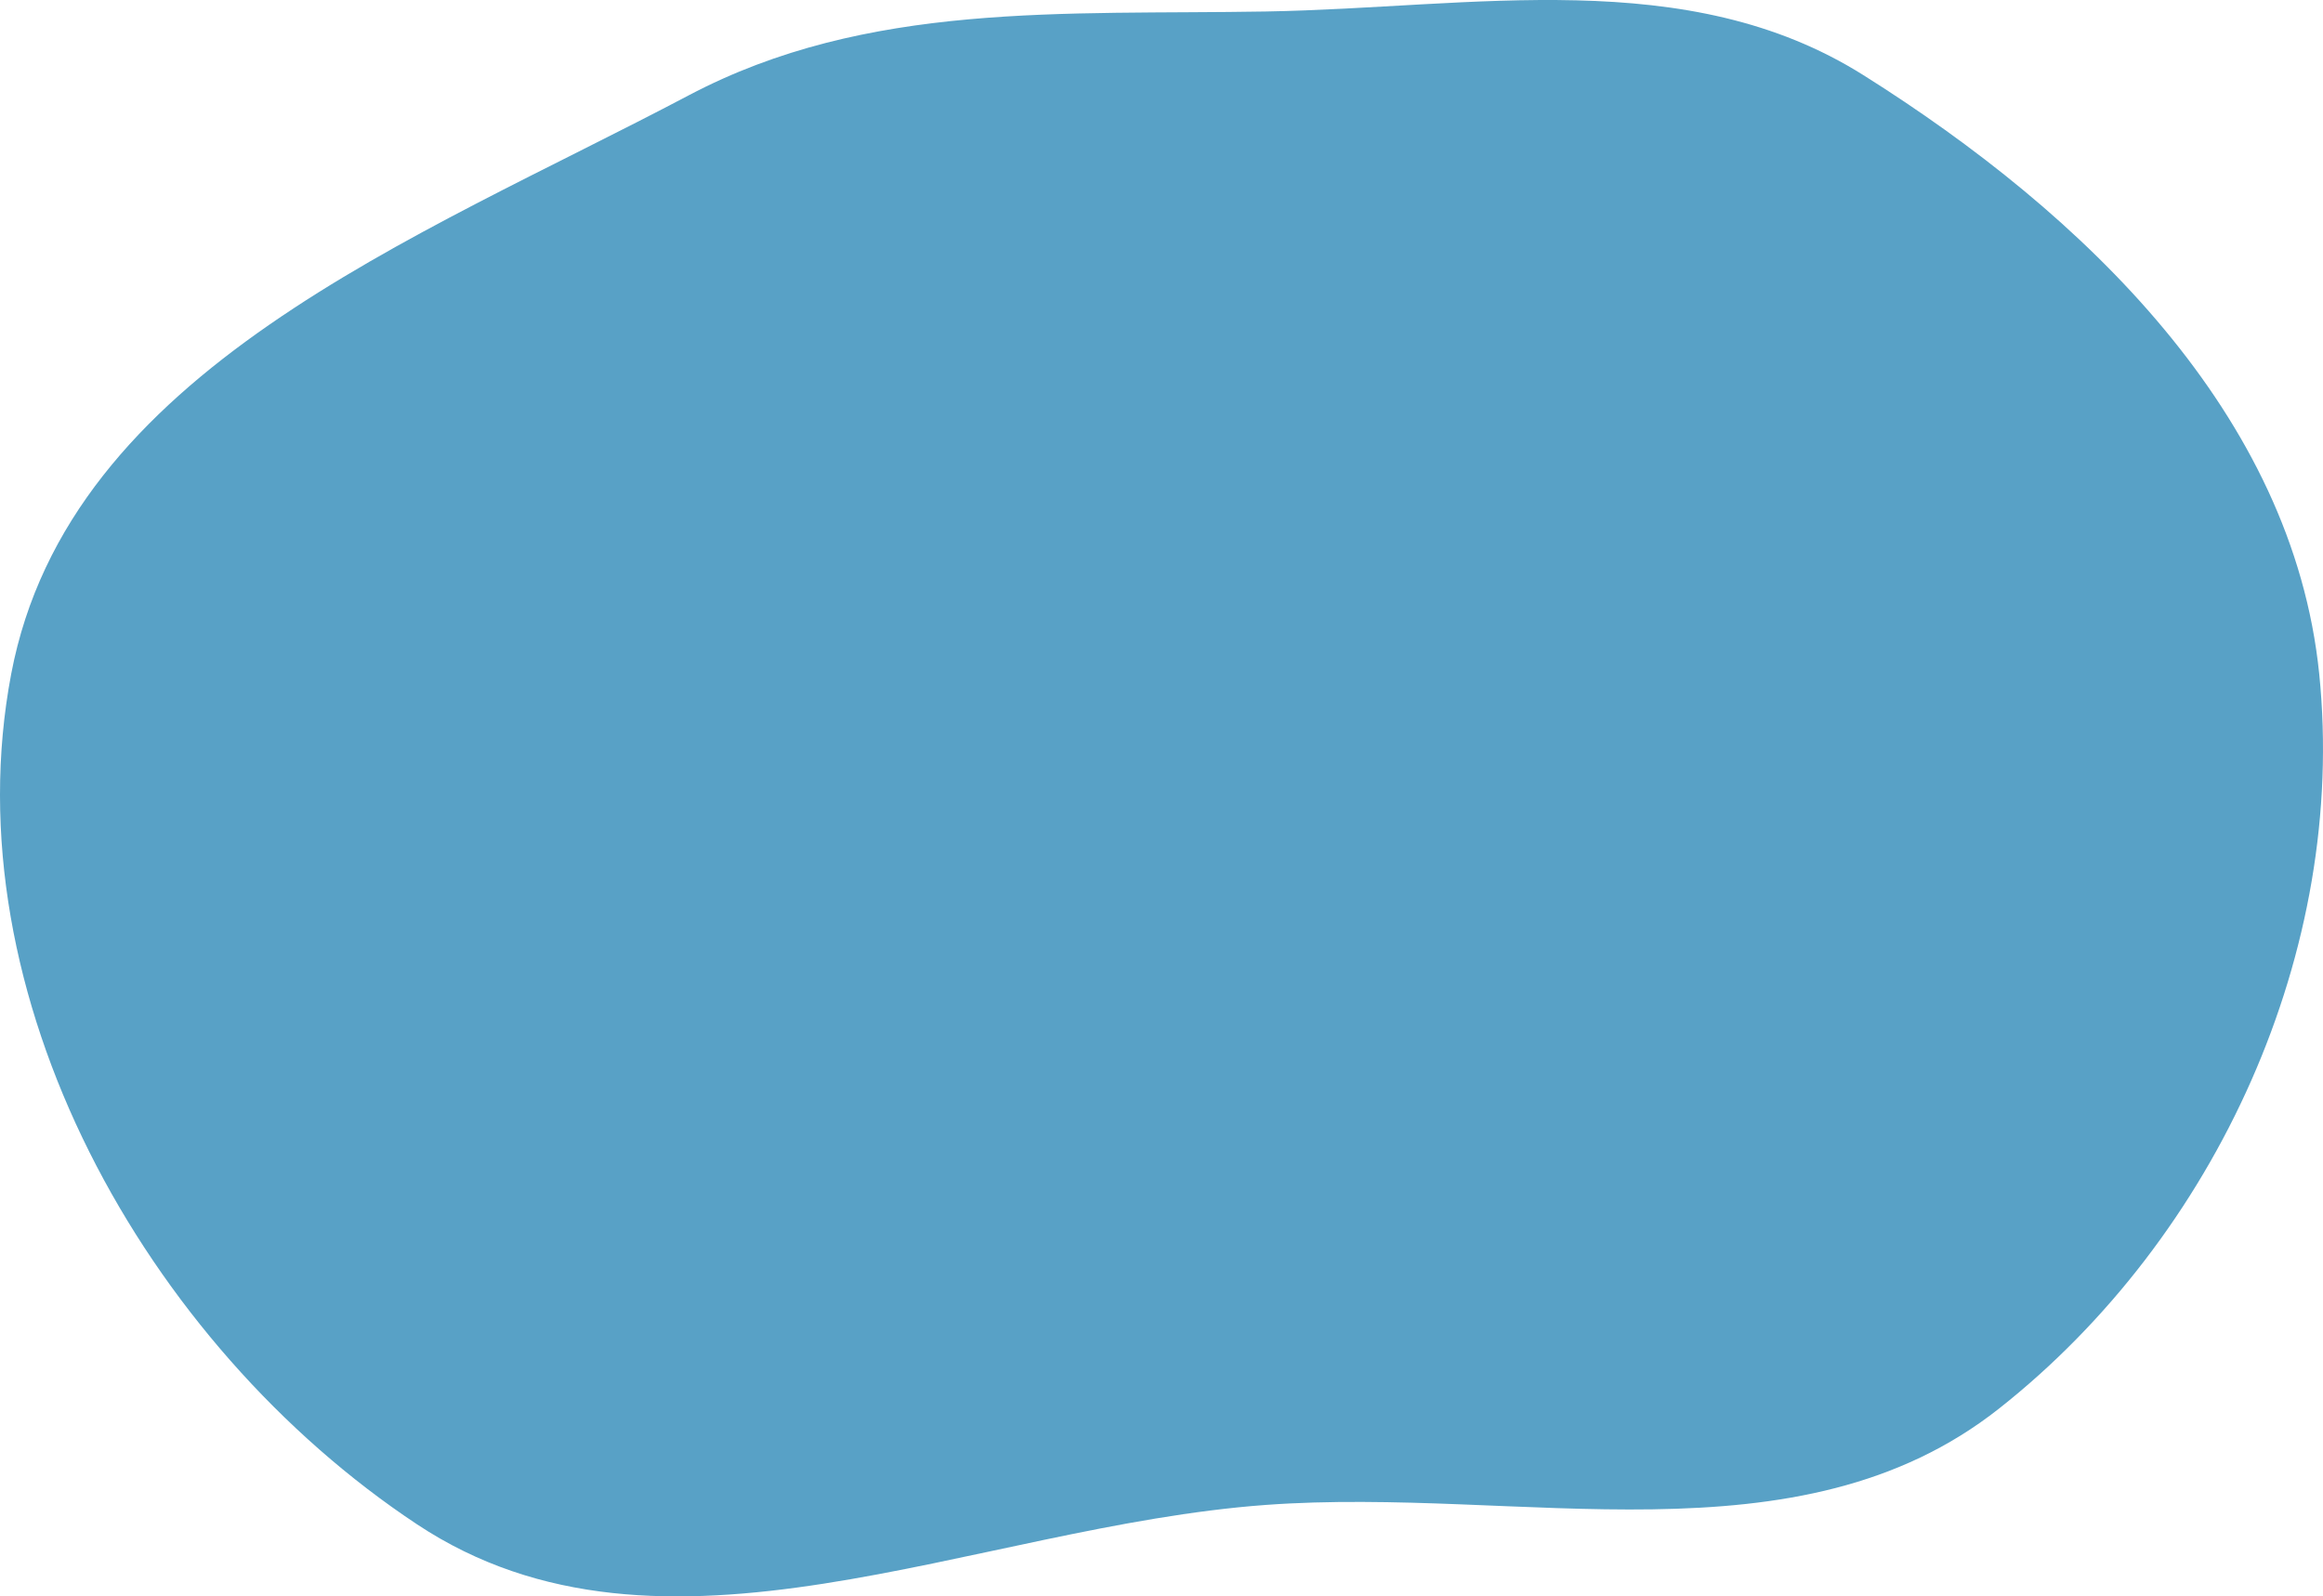 <svg width="483" height="332" viewBox="0 0 483 332" fill="none" xmlns="http://www.w3.org/2000/svg">
<path fill-rule="evenodd" clip-rule="evenodd" d="M263.192 2.39C306.473 1.642 350.744 -7.453 387.412 15.609C433.281 44.457 476.718 86.135 482.212 140.138C488.06 197.624 460.918 257.209 415.626 292.951C373.767 325.985 316.324 309.087 263.192 312.977C202.194 317.443 137.762 350.838 86.738 317.031C30.192 279.565 -10.346 206.888 2.333 140.138C14.326 76.991 86.454 49.791 143.186 19.833C180.364 0.201 221.179 3.117 263.192 2.39Z" fill="#58A1C6"/>
</svg>
